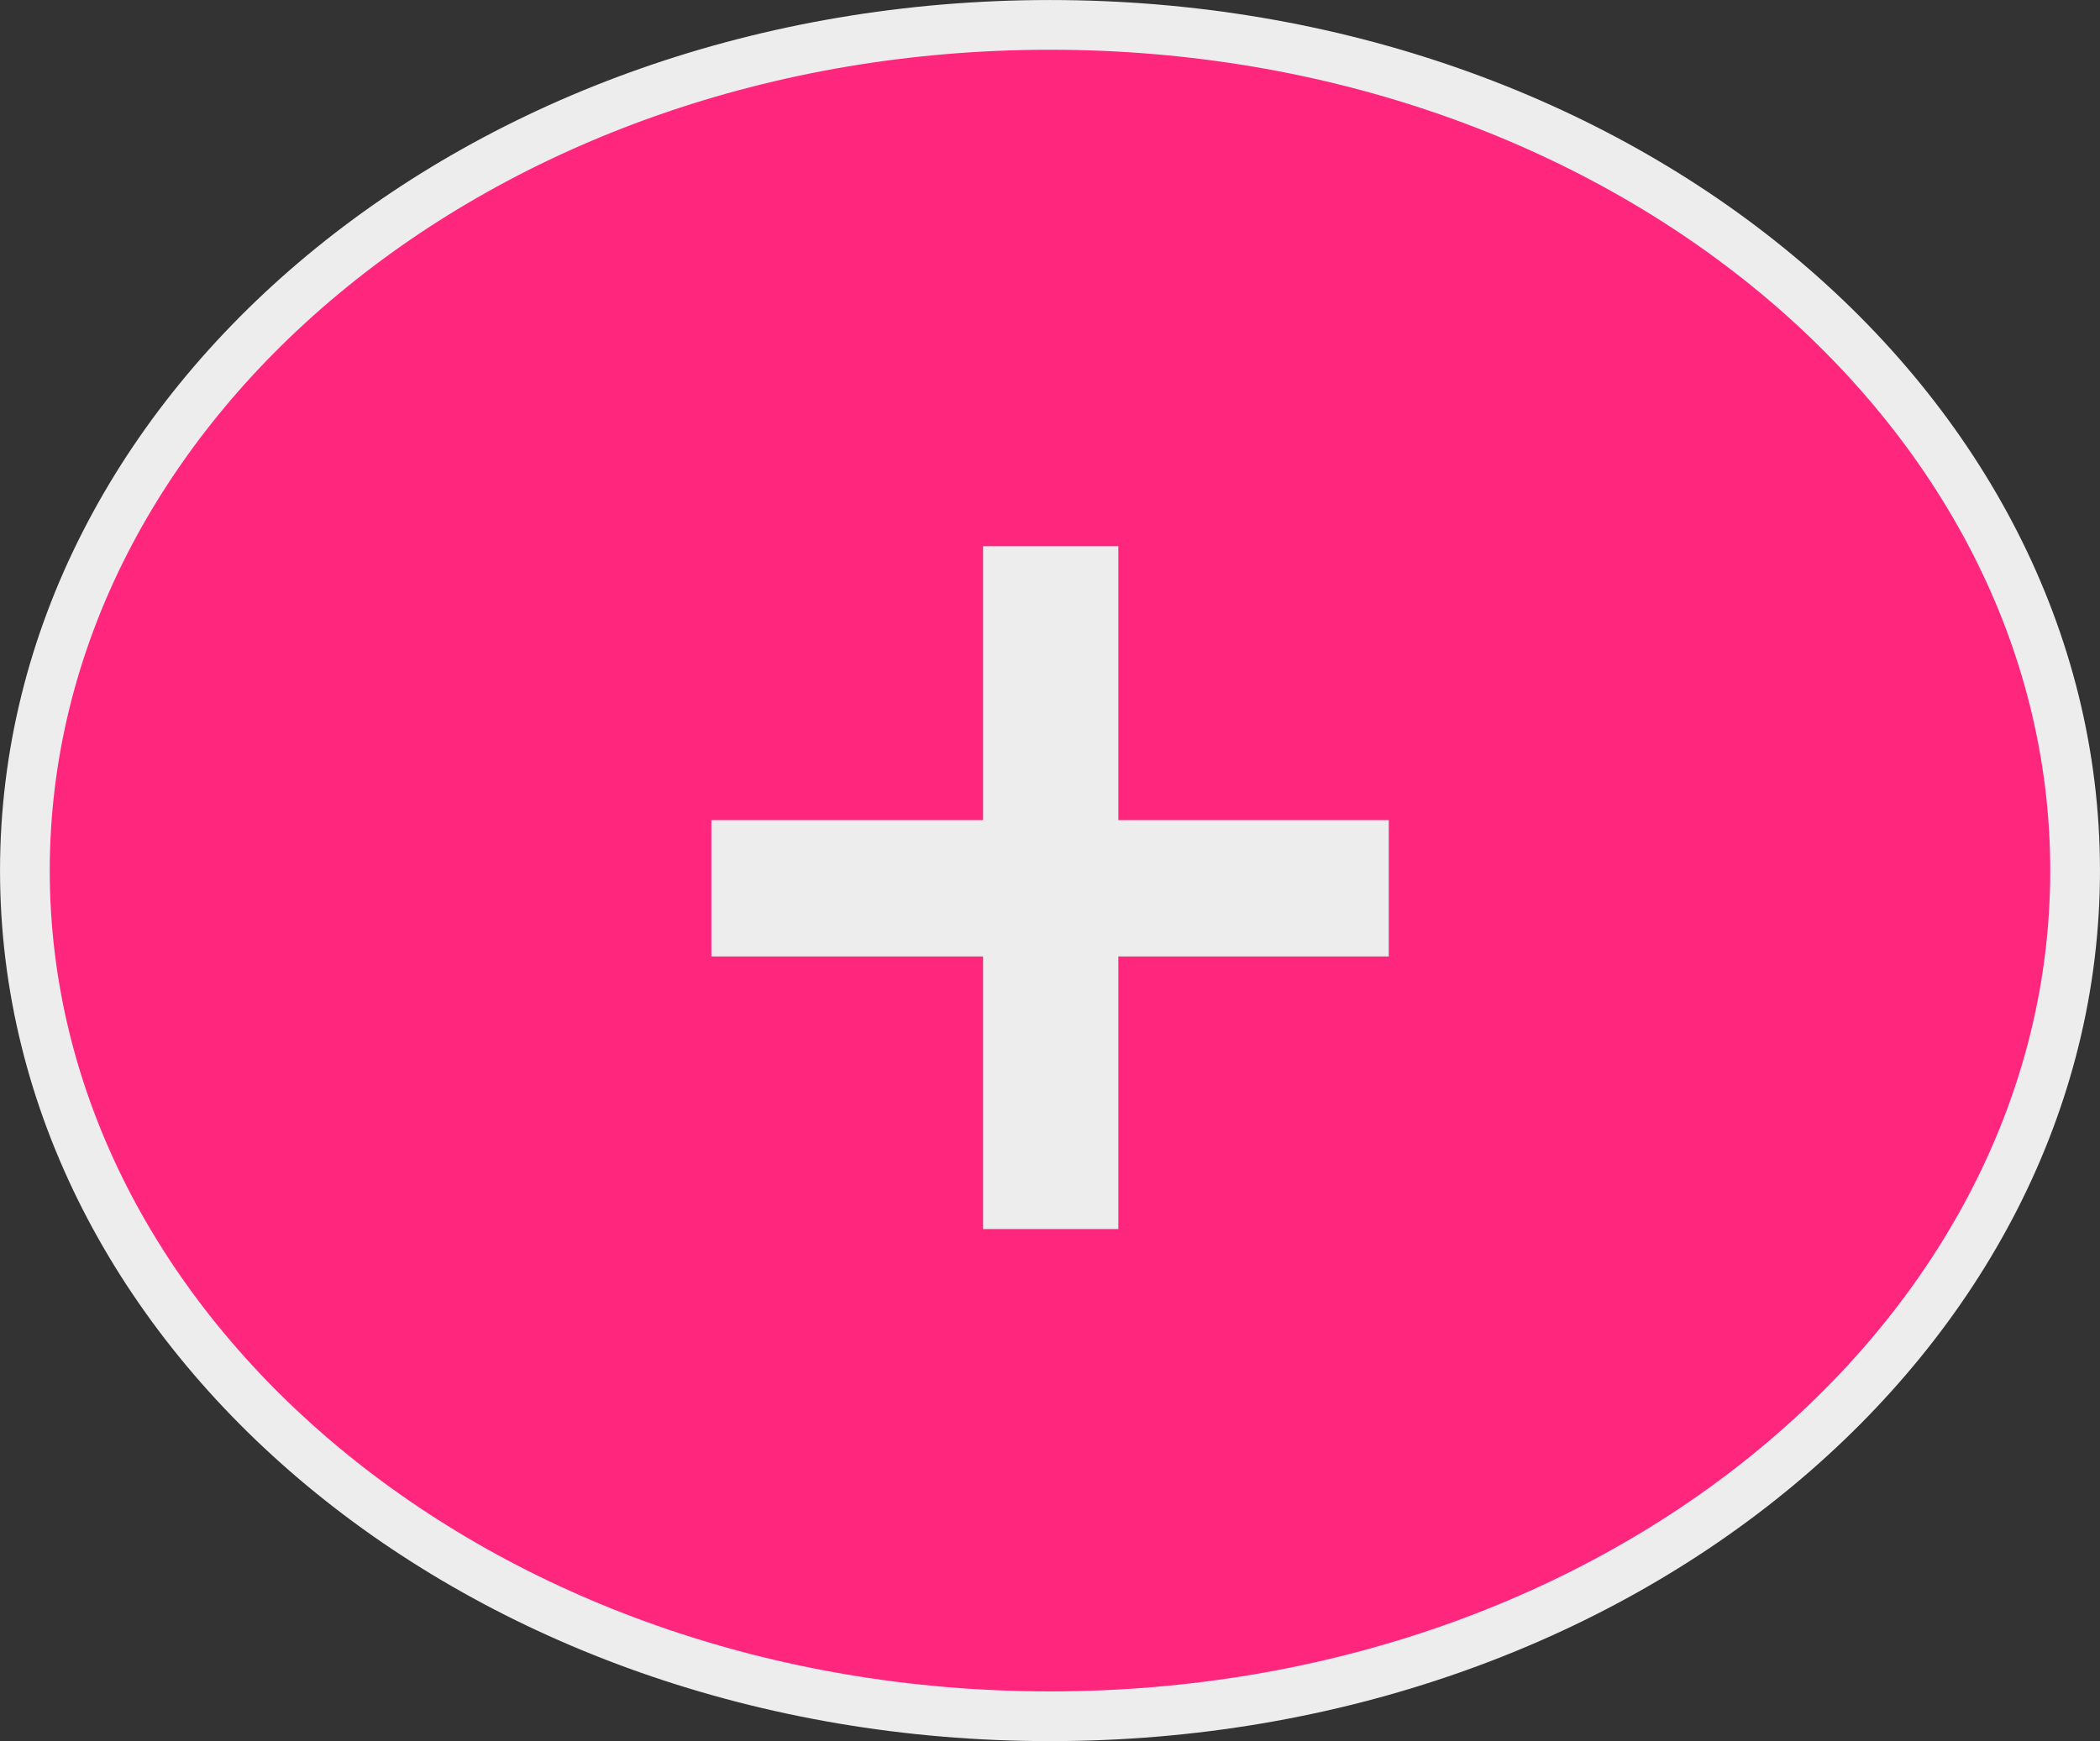 <svg width="41" height="34" viewBox="0 0 41 34" fill="none" xmlns="http://www.w3.org/2000/svg">
<rect x="0" y="0" width="41" height="34" fill="#333333" stroke="none"/>
<path d="M40.514 17C40.514 26.04 31.643 33.514 20.5 33.514C9.357 33.514 0.486 26.04 0.486 17C0.486 7.96 9.357 0.486 20.5 0.486C31.643 0.486 40.514 7.96 40.514 17Z" fill="#FF267E" stroke="#EDEDED" stroke-width="0.971"/>
<path d="M19.193 24V18.677H13.889V16.015H19.193V10.666H21.834V16.015H27.114V18.677H21.834V24H19.193Z" fill="#EDEDED"/>
</svg>
